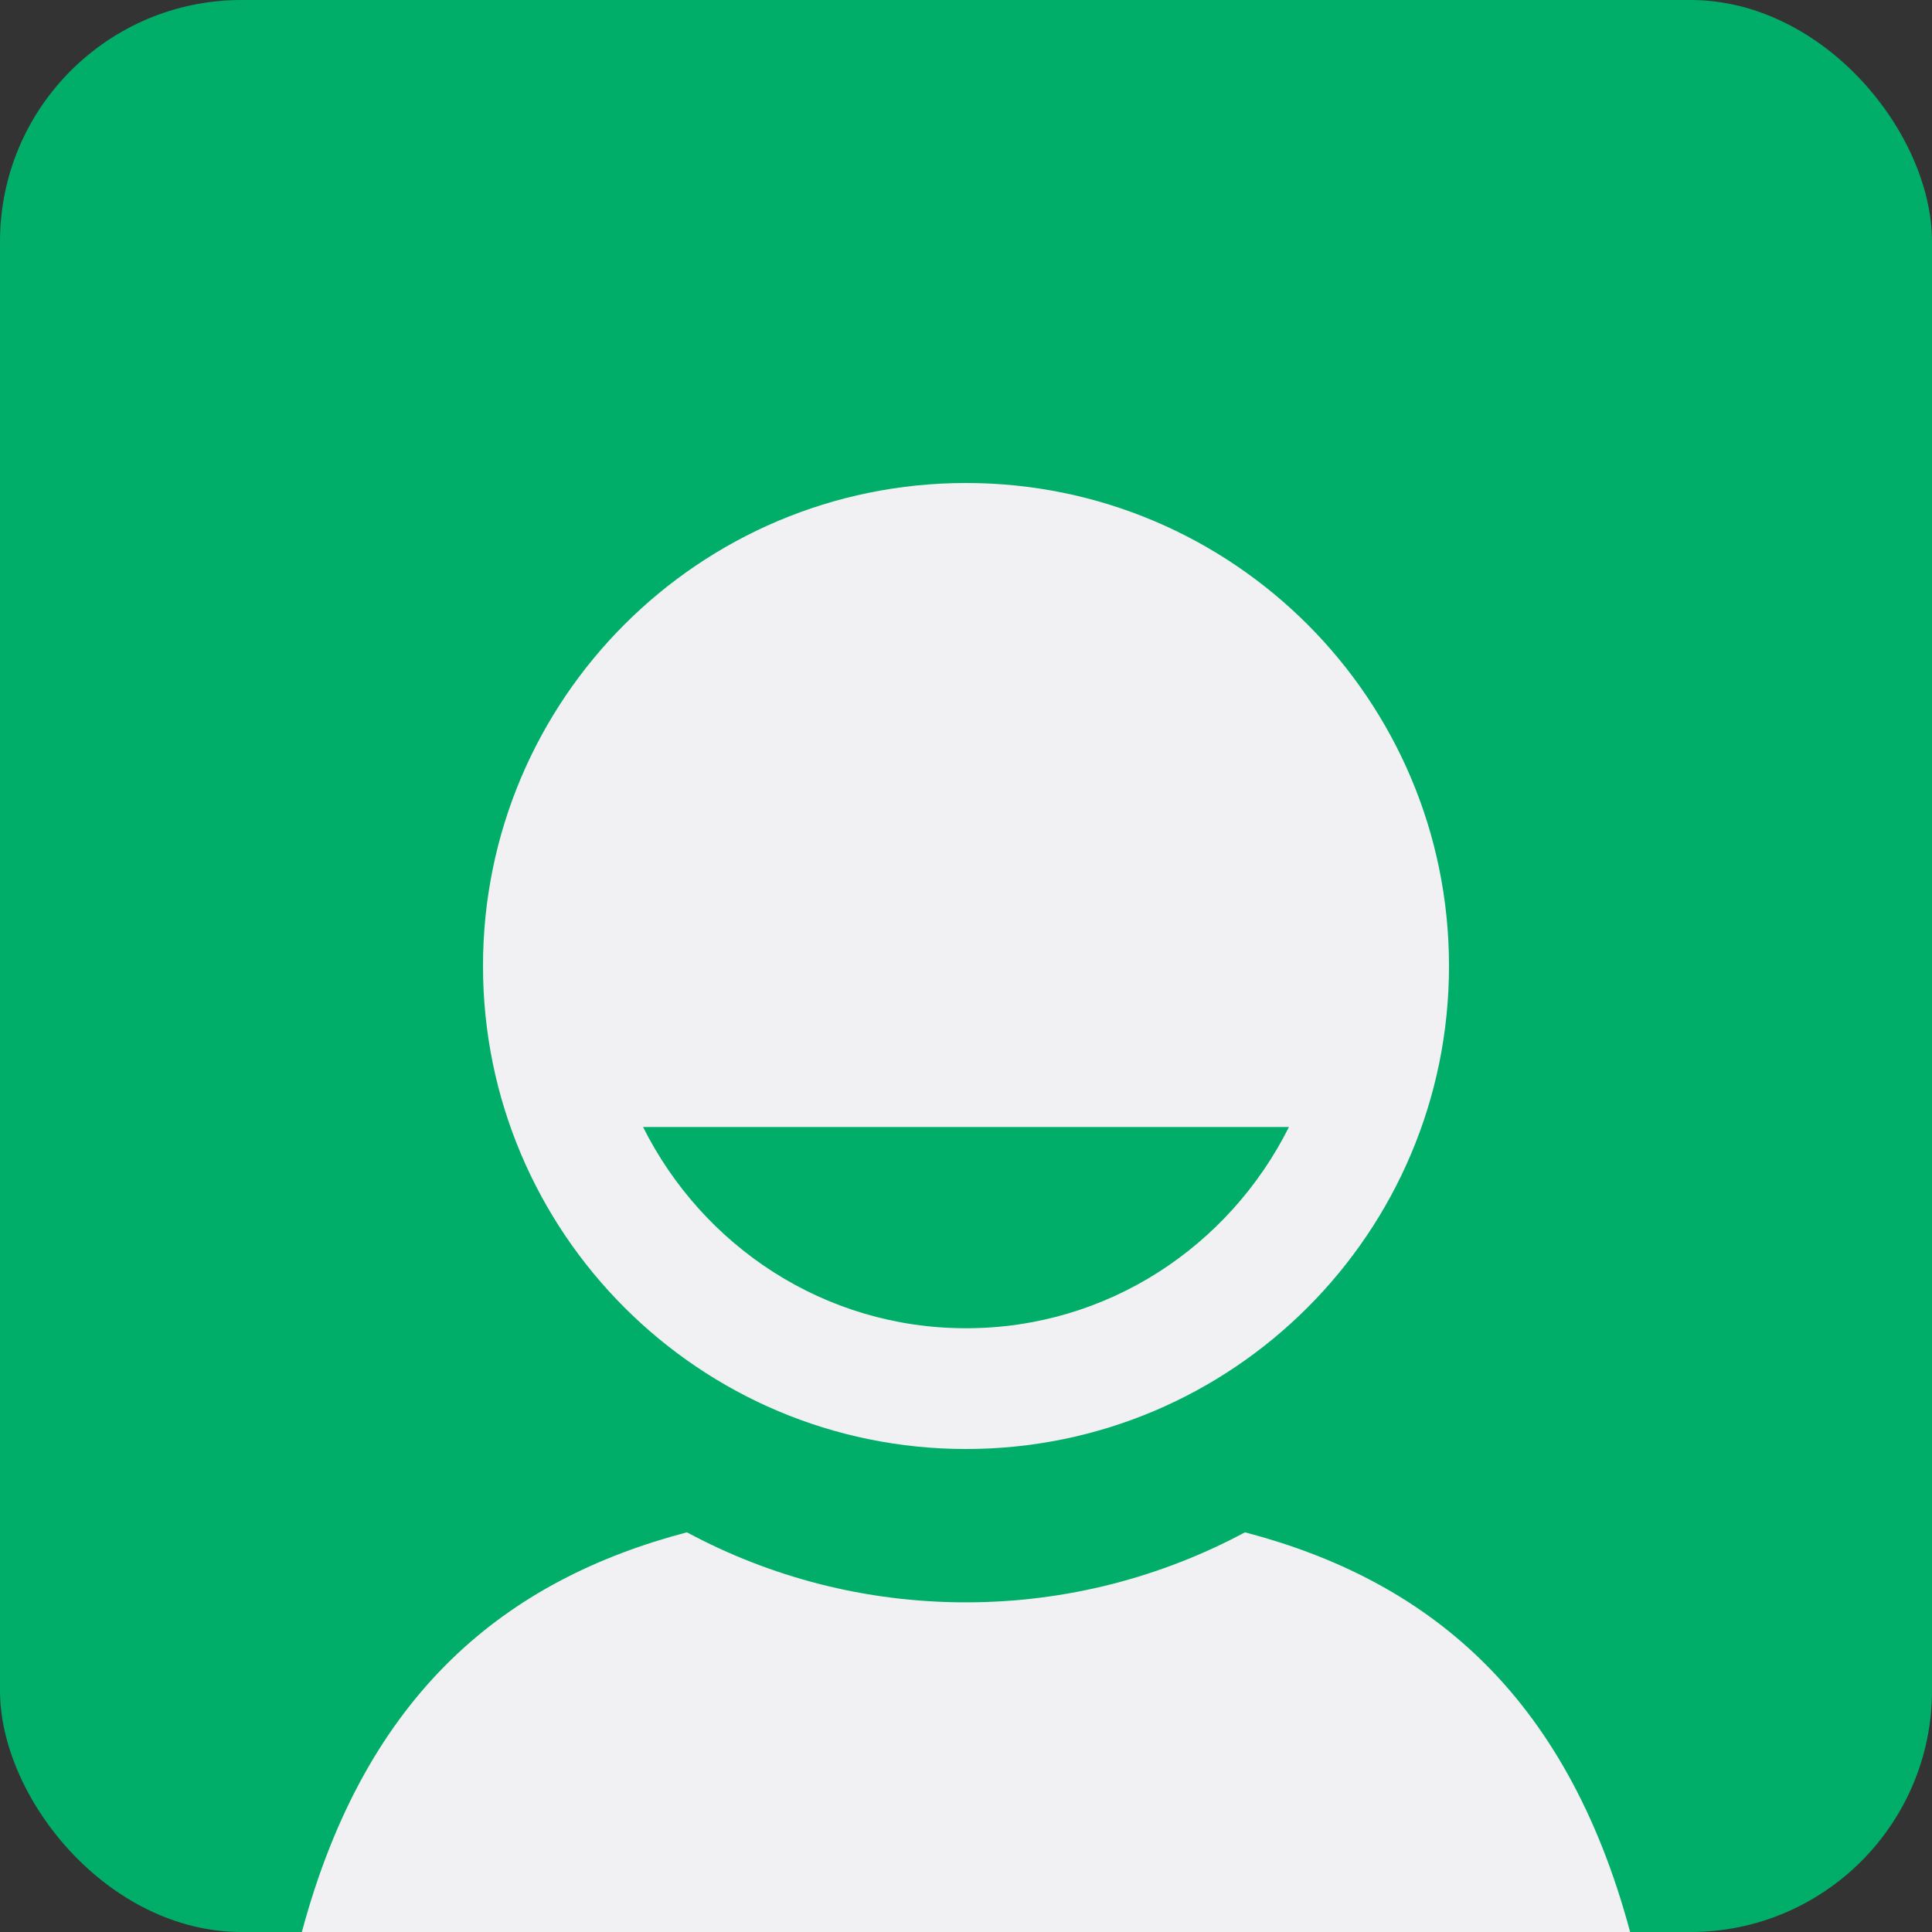 <svg width="32" height="32" viewBox="0 0 32 32" fill="none" xmlns="http://www.w3.org/2000/svg">
<rect x="0" y="0" width="32" height="32" fill="#333333" stroke="none"/>
<rect width="32" height="32" rx="4" fill="#00AE69"/>
<path d="M20.621 25.38C19.243 26.118 17.669 26.54 15.998 26.54C14.328 26.54 12.755 26.12 11.377 25.38C8.401 26.162 6.069 28.015 5 32H27C25.931 28.014 23.599 26.161 20.621 25.38ZM16 24C20.418 24 24 20.418 24 16C24 11.582 20.418 8 16 8C11.582 8 8 11.582 8 16C8 20.418 11.582 24 16 24ZM21.349 18.667C20.364 20.635 18.351 22 16 22C13.649 22 11.636 20.635 10.651 18.667H21.349Z" fill="#F1F1F3"/>
</svg>
